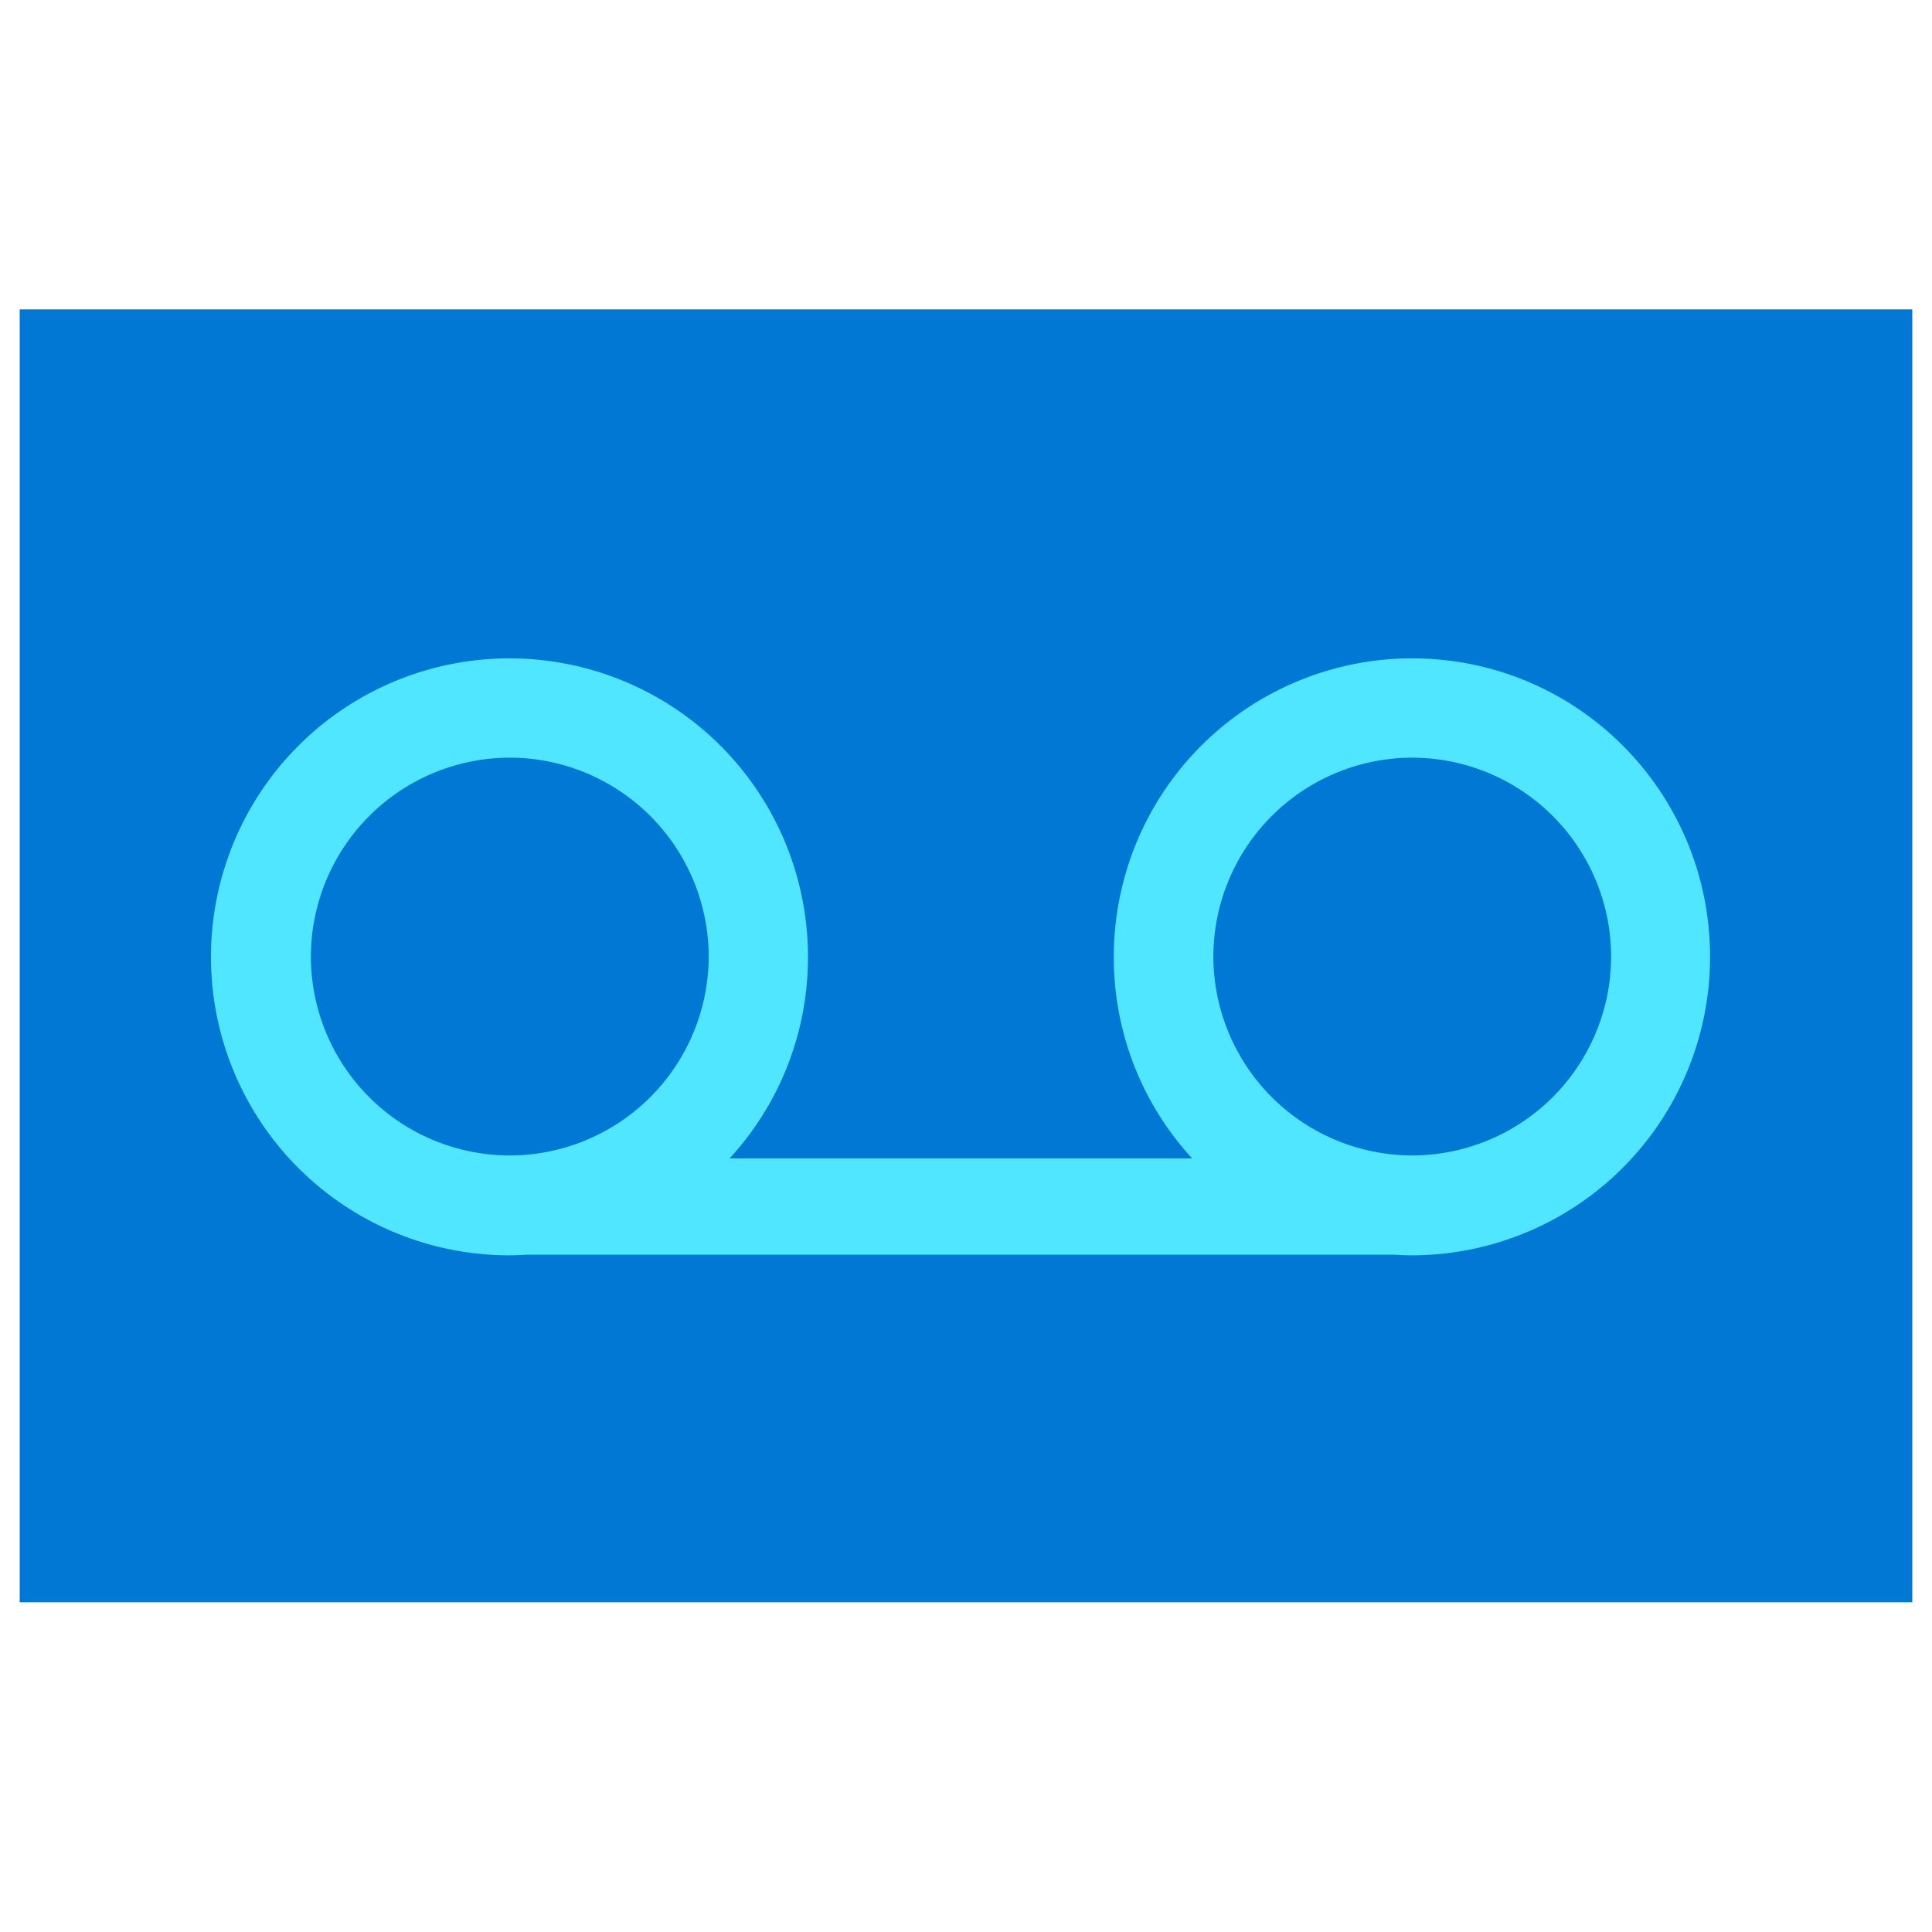 <svg xmlns="http://www.w3.org/2000/svg" viewBox="0 0 48 49" height="1em" width="1em">
  <path d="M0 40.637h48V7.846H0v32.791z" fill="#0078D4"/>
  <path d="M35.318 16.697a7.57 7.57 0 00-7.57 7.57c0 1.971.749 3.765 1.987 5.112h-11.73a7.524 7.524 0 001.987-5.111 7.57 7.57 0 00-15.141 0 7.565 7.565 0 007.57 7.57c.152 0 .303-.008.455-.017h21.97c.152.009.304.017.455.017a7.57 7.57 0 007.57-7.57c0-4.186-3.376-7.57-7.553-7.57zM7.385 24.26a5.053 5.053 0 015.045-5.044 5.053 5.053 0 015.044 5.044 5.053 5.053 0 01-5.044 5.045 5.048 5.048 0 01-5.045-5.045zm27.933 5.045a5.053 5.053 0 01-5.044-5.045 5.053 5.053 0 015.044-5.044 5.053 5.053 0 015.044 5.044 5.053 5.053 0 01-5.044 5.045z" fill="#50E6FF"/>
</svg>

